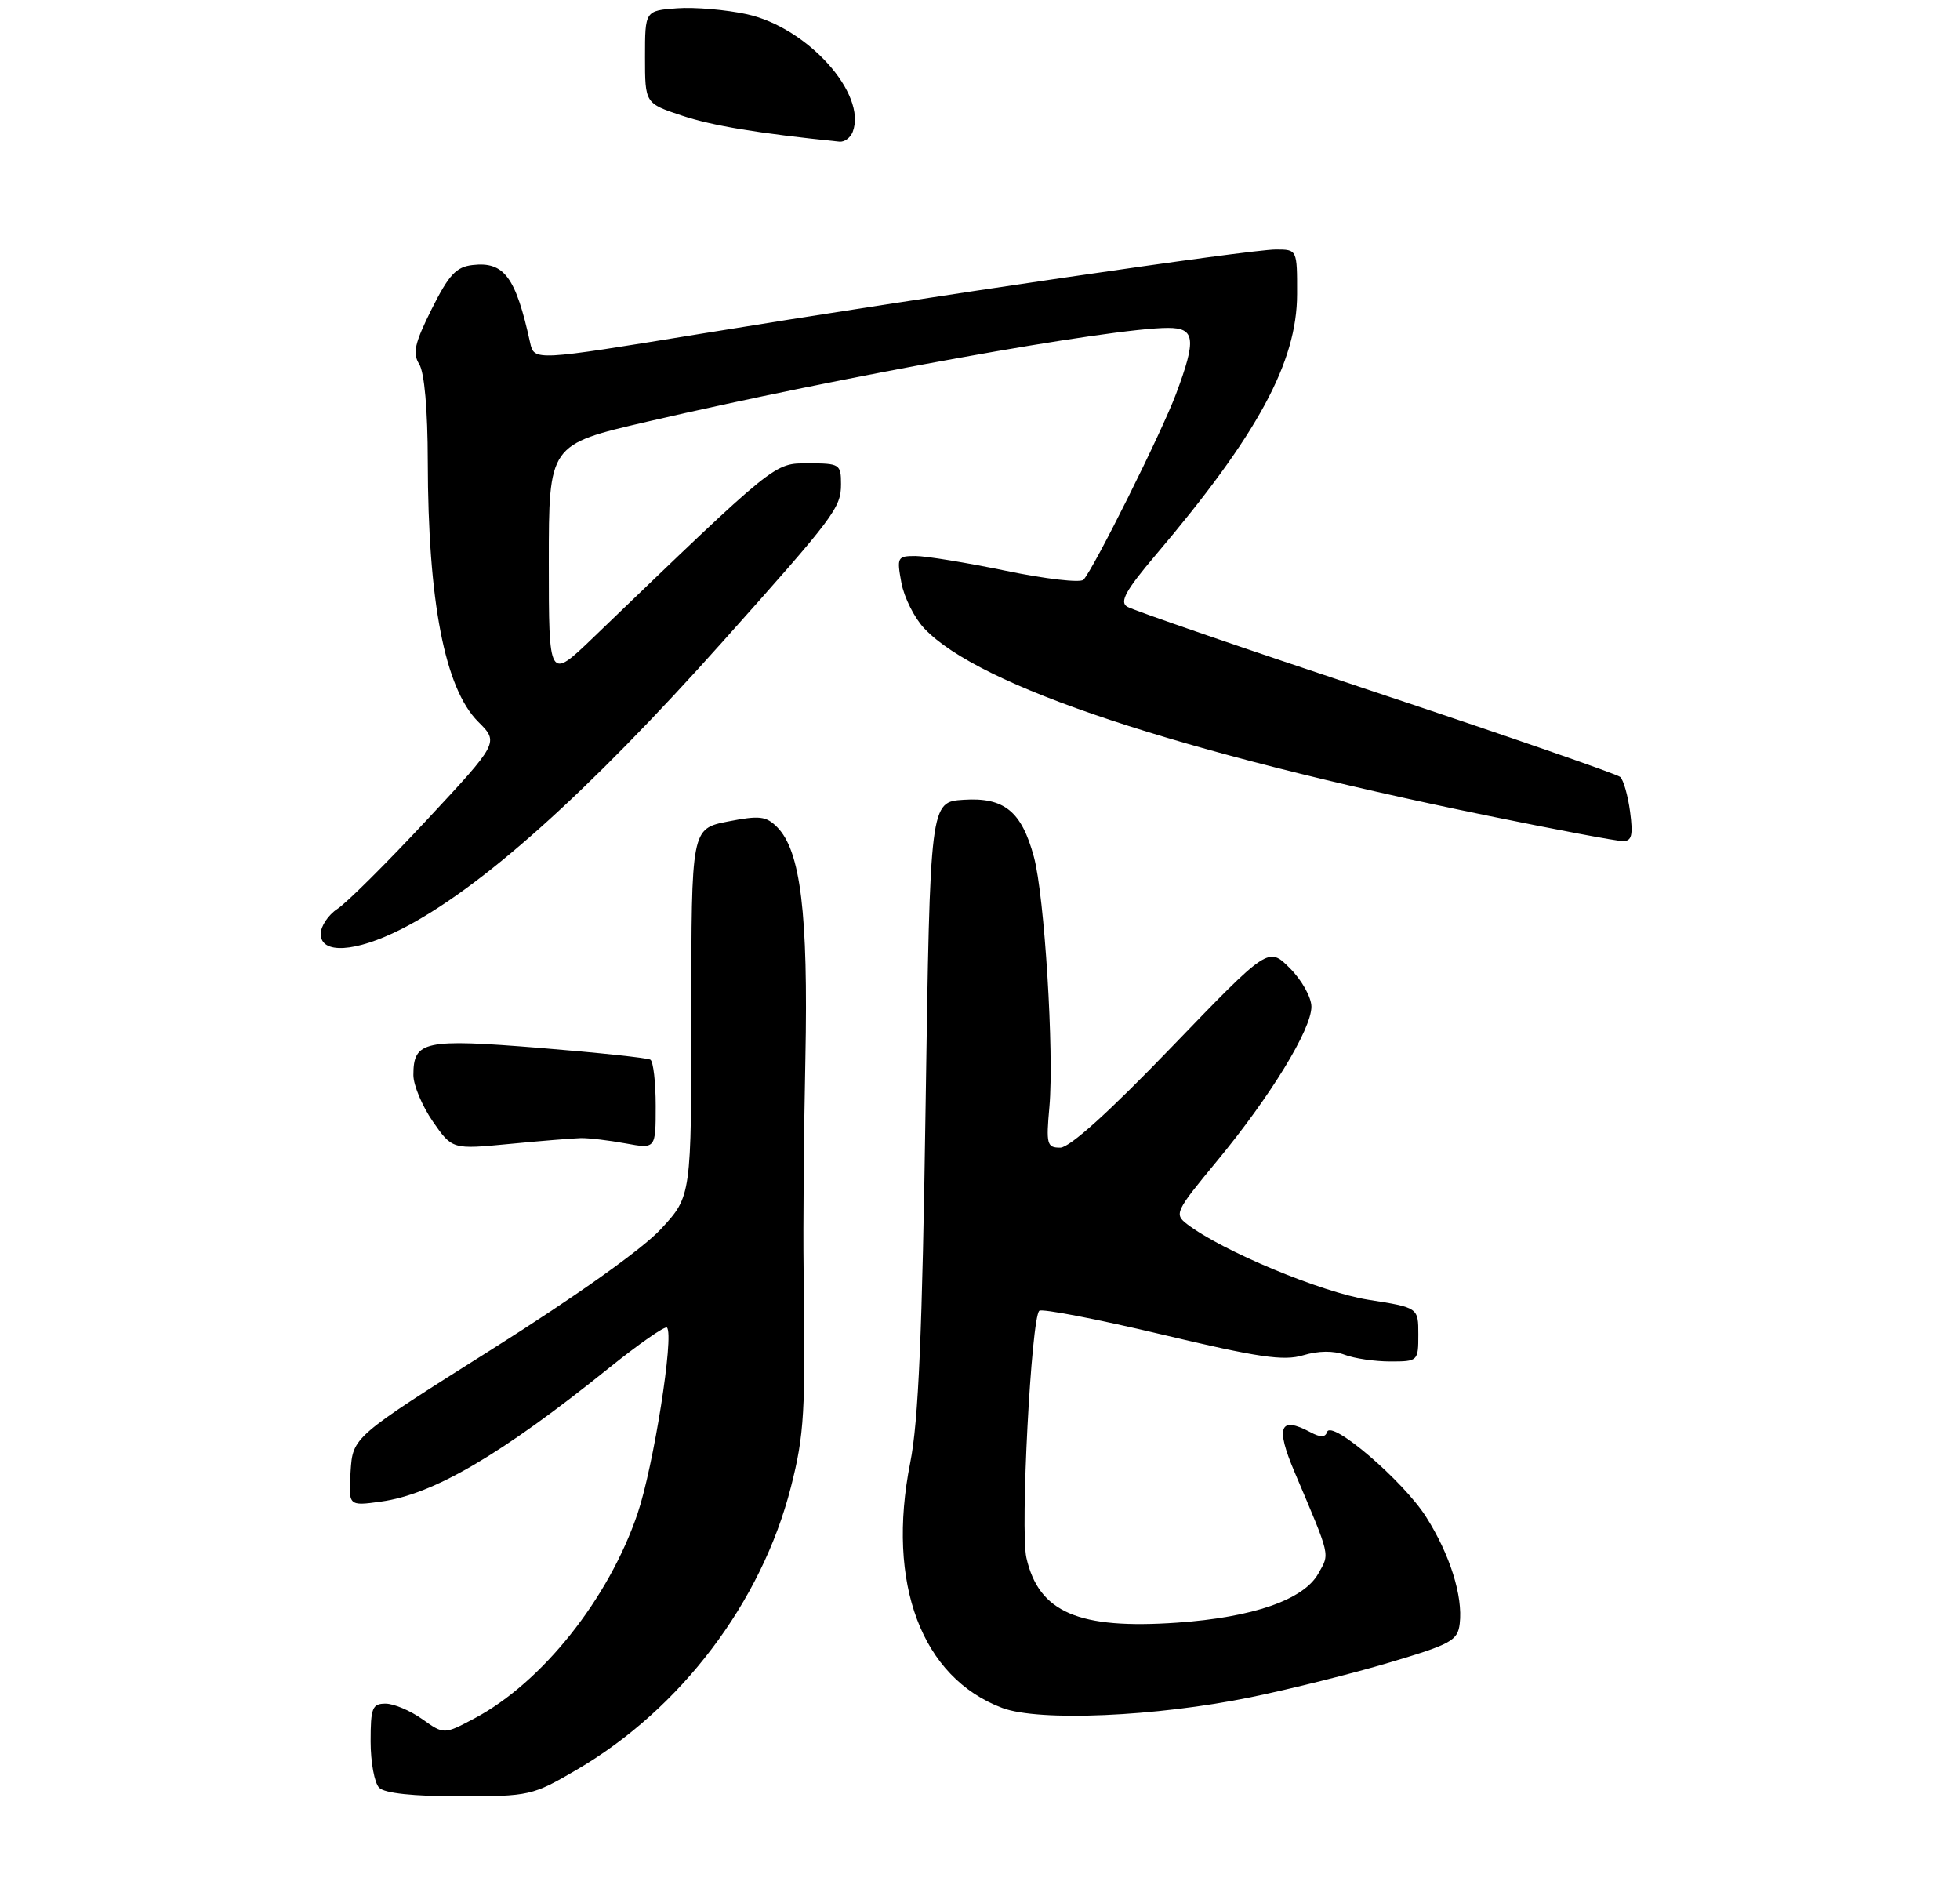 <?xml version="1.0" encoding="UTF-8" standalone="no"?>
<!DOCTYPE svg PUBLIC "-//W3C//DTD SVG 1.1//EN" "http://www.w3.org/Graphics/SVG/1.1/DTD/svg11.dtd" >
<svg xmlns="http://www.w3.org/2000/svg" xmlns:xlink="http://www.w3.org/1999/xlink" version="1.1" viewBox="0 0 275 267">
 <g >
 <path fill="currentColor"
d=" M 80.96 248.25 C 95.51 239.73 106.83 224.80 110.96 208.66 C 112.85 201.27 113.04 198.05 112.75 178.00 C 112.67 172.22 112.78 158.95 113.00 148.50 C 113.41 128.18 112.33 119.33 109.03 116.03 C 107.48 114.48 106.56 114.38 102.12 115.25 C 97.00 116.27 97.00 116.27 97.00 142.04 C 97.00 167.81 97.00 167.81 92.75 172.40 C 90.17 175.20 80.86 181.82 69.00 189.30 C 49.50 201.60 49.50 201.60 49.19 206.44 C 48.88 211.29 48.88 211.29 53.44 210.66 C 60.82 209.65 70.32 204.08 85.46 191.90 C 89.66 188.52 93.31 185.98 93.58 186.25 C 94.61 187.28 91.70 205.70 89.46 212.32 C 85.41 224.29 76.05 236.04 66.57 241.07 C 62.29 243.34 62.29 243.34 59.24 241.17 C 57.56 239.98 55.25 239.00 54.10 239.00 C 52.23 239.00 52.00 239.59 52.00 244.30 C 52.00 247.22 52.54 250.14 53.20 250.80 C 53.97 251.57 57.97 252.00 64.47 252.00 C 74.31 252.00 74.70 251.91 80.96 248.25 Z  M 175.50 238.10 C 181.00 236.97 189.78 234.78 195.00 233.22 C 203.64 230.65 204.53 230.15 204.81 227.77 C 205.27 223.90 203.43 218.07 200.10 212.82 C 196.91 207.78 186.80 199.11 186.20 200.89 C 185.94 201.67 185.27 201.68 183.87 200.93 C 179.55 198.62 178.93 200.14 181.63 206.50 C 186.76 218.61 186.59 217.86 184.96 220.77 C 182.90 224.43 175.80 226.90 165.15 227.64 C 151.32 228.60 145.74 226.20 144.01 218.54 C 143.13 214.66 144.69 184.90 145.82 183.89 C 146.19 183.56 153.93 185.05 163.00 187.21 C 176.58 190.44 180.09 190.96 182.85 190.13 C 184.98 189.49 187.10 189.47 188.67 190.06 C 190.02 190.58 192.90 191.00 195.07 191.00 C 198.95 191.00 199.00 190.95 199.00 187.22 C 199.00 183.44 199.00 183.44 191.98 182.34 C 185.40 181.30 171.45 175.48 166.57 171.74 C 164.72 170.32 164.89 169.97 170.75 162.88 C 178.25 153.81 184.00 144.41 184.00 141.23 C 184.00 139.91 182.65 137.50 180.98 135.83 C 177.96 132.81 177.96 132.81 164.38 146.90 C 155.63 155.99 150.08 161.00 148.76 161.00 C 146.89 161.00 146.76 160.54 147.24 155.25 C 147.91 147.70 146.55 125.66 145.06 120.20 C 143.33 113.81 140.89 111.83 135.20 112.20 C 130.50 112.50 130.50 112.50 129.87 155.00 C 129.40 187.02 128.87 199.40 127.71 205.20 C 124.34 222.16 129.30 235.35 140.64 239.61 C 145.79 241.54 162.19 240.83 175.50 238.10 Z  M 81.50 159.66 C 82.60 159.64 85.41 159.97 87.75 160.40 C 92.00 161.18 92.00 161.18 92.00 155.15 C 92.00 151.83 91.66 148.91 91.25 148.66 C 90.84 148.41 83.85 147.67 75.71 147.01 C 59.51 145.70 58.00 146.03 58.00 150.82 C 58.00 152.23 59.23 155.16 60.72 157.32 C 63.45 161.25 63.45 161.25 71.47 160.48 C 75.89 160.05 80.40 159.69 81.50 159.66 Z  M 56.28 130.36 C 67.31 124.78 82.38 111.31 101.41 90.00 C 117.12 72.41 118.00 71.23 118.00 67.92 C 118.00 65.12 117.81 65.00 113.46 65.00 C 108.55 65.00 109.17 64.50 83.25 89.43 C 77.00 95.44 77.00 95.44 77.00 78.90 C 77.00 62.36 77.00 62.36 90.75 59.17 C 118.23 52.79 155.92 46.00 163.88 46.00 C 167.69 46.00 167.88 47.58 165.01 55.25 C 162.98 60.68 153.44 79.82 152.02 81.33 C 151.59 81.79 146.71 81.23 141.17 80.08 C 135.64 78.94 129.91 78.00 128.45 78.00 C 125.91 78.00 125.81 78.18 126.47 81.75 C 126.85 83.81 128.30 86.70 129.69 88.17 C 137.39 96.29 165.13 105.50 208.82 114.45 C 218.34 116.40 226.84 118.00 227.70 118.00 C 228.95 118.00 229.15 117.19 228.71 113.88 C 228.41 111.61 227.78 109.42 227.33 109.00 C 226.87 108.59 211.43 103.24 193.00 97.11 C 174.57 90.98 158.88 85.58 158.13 85.10 C 157.06 84.43 157.97 82.79 162.15 77.86 C 176.46 60.99 181.98 50.81 181.99 41.25 C 182.00 35.00 182.00 35.00 179.01 35.00 C 175.36 35.00 130.09 41.63 98.22 46.84 C 74.95 50.64 74.95 50.64 74.38 48.07 C 72.36 38.86 70.74 36.67 66.31 37.18 C 64.00 37.44 62.98 38.55 60.57 43.35 C 58.17 48.17 57.86 49.54 58.82 51.09 C 59.55 52.25 60.01 57.49 60.02 64.74 C 60.05 84.38 62.41 96.56 67.08 101.24 C 70.01 104.16 70.01 104.16 59.85 115.07 C 54.26 121.07 48.63 126.67 47.34 127.51 C 46.05 128.36 45.00 129.94 45.00 131.02 C 45.00 133.90 49.86 133.61 56.28 130.36 Z  M 119.64 18.50 C 121.68 13.18 113.32 3.88 104.82 2.00 C 101.90 1.36 97.47 0.98 95.00 1.16 C 90.50 1.50 90.50 1.50 90.50 8.00 C 90.50 14.50 90.50 14.50 95.71 16.23 C 99.99 17.65 106.41 18.71 117.78 19.87 C 118.49 19.94 119.32 19.32 119.64 18.50 Z "/>
</g>
</svg>